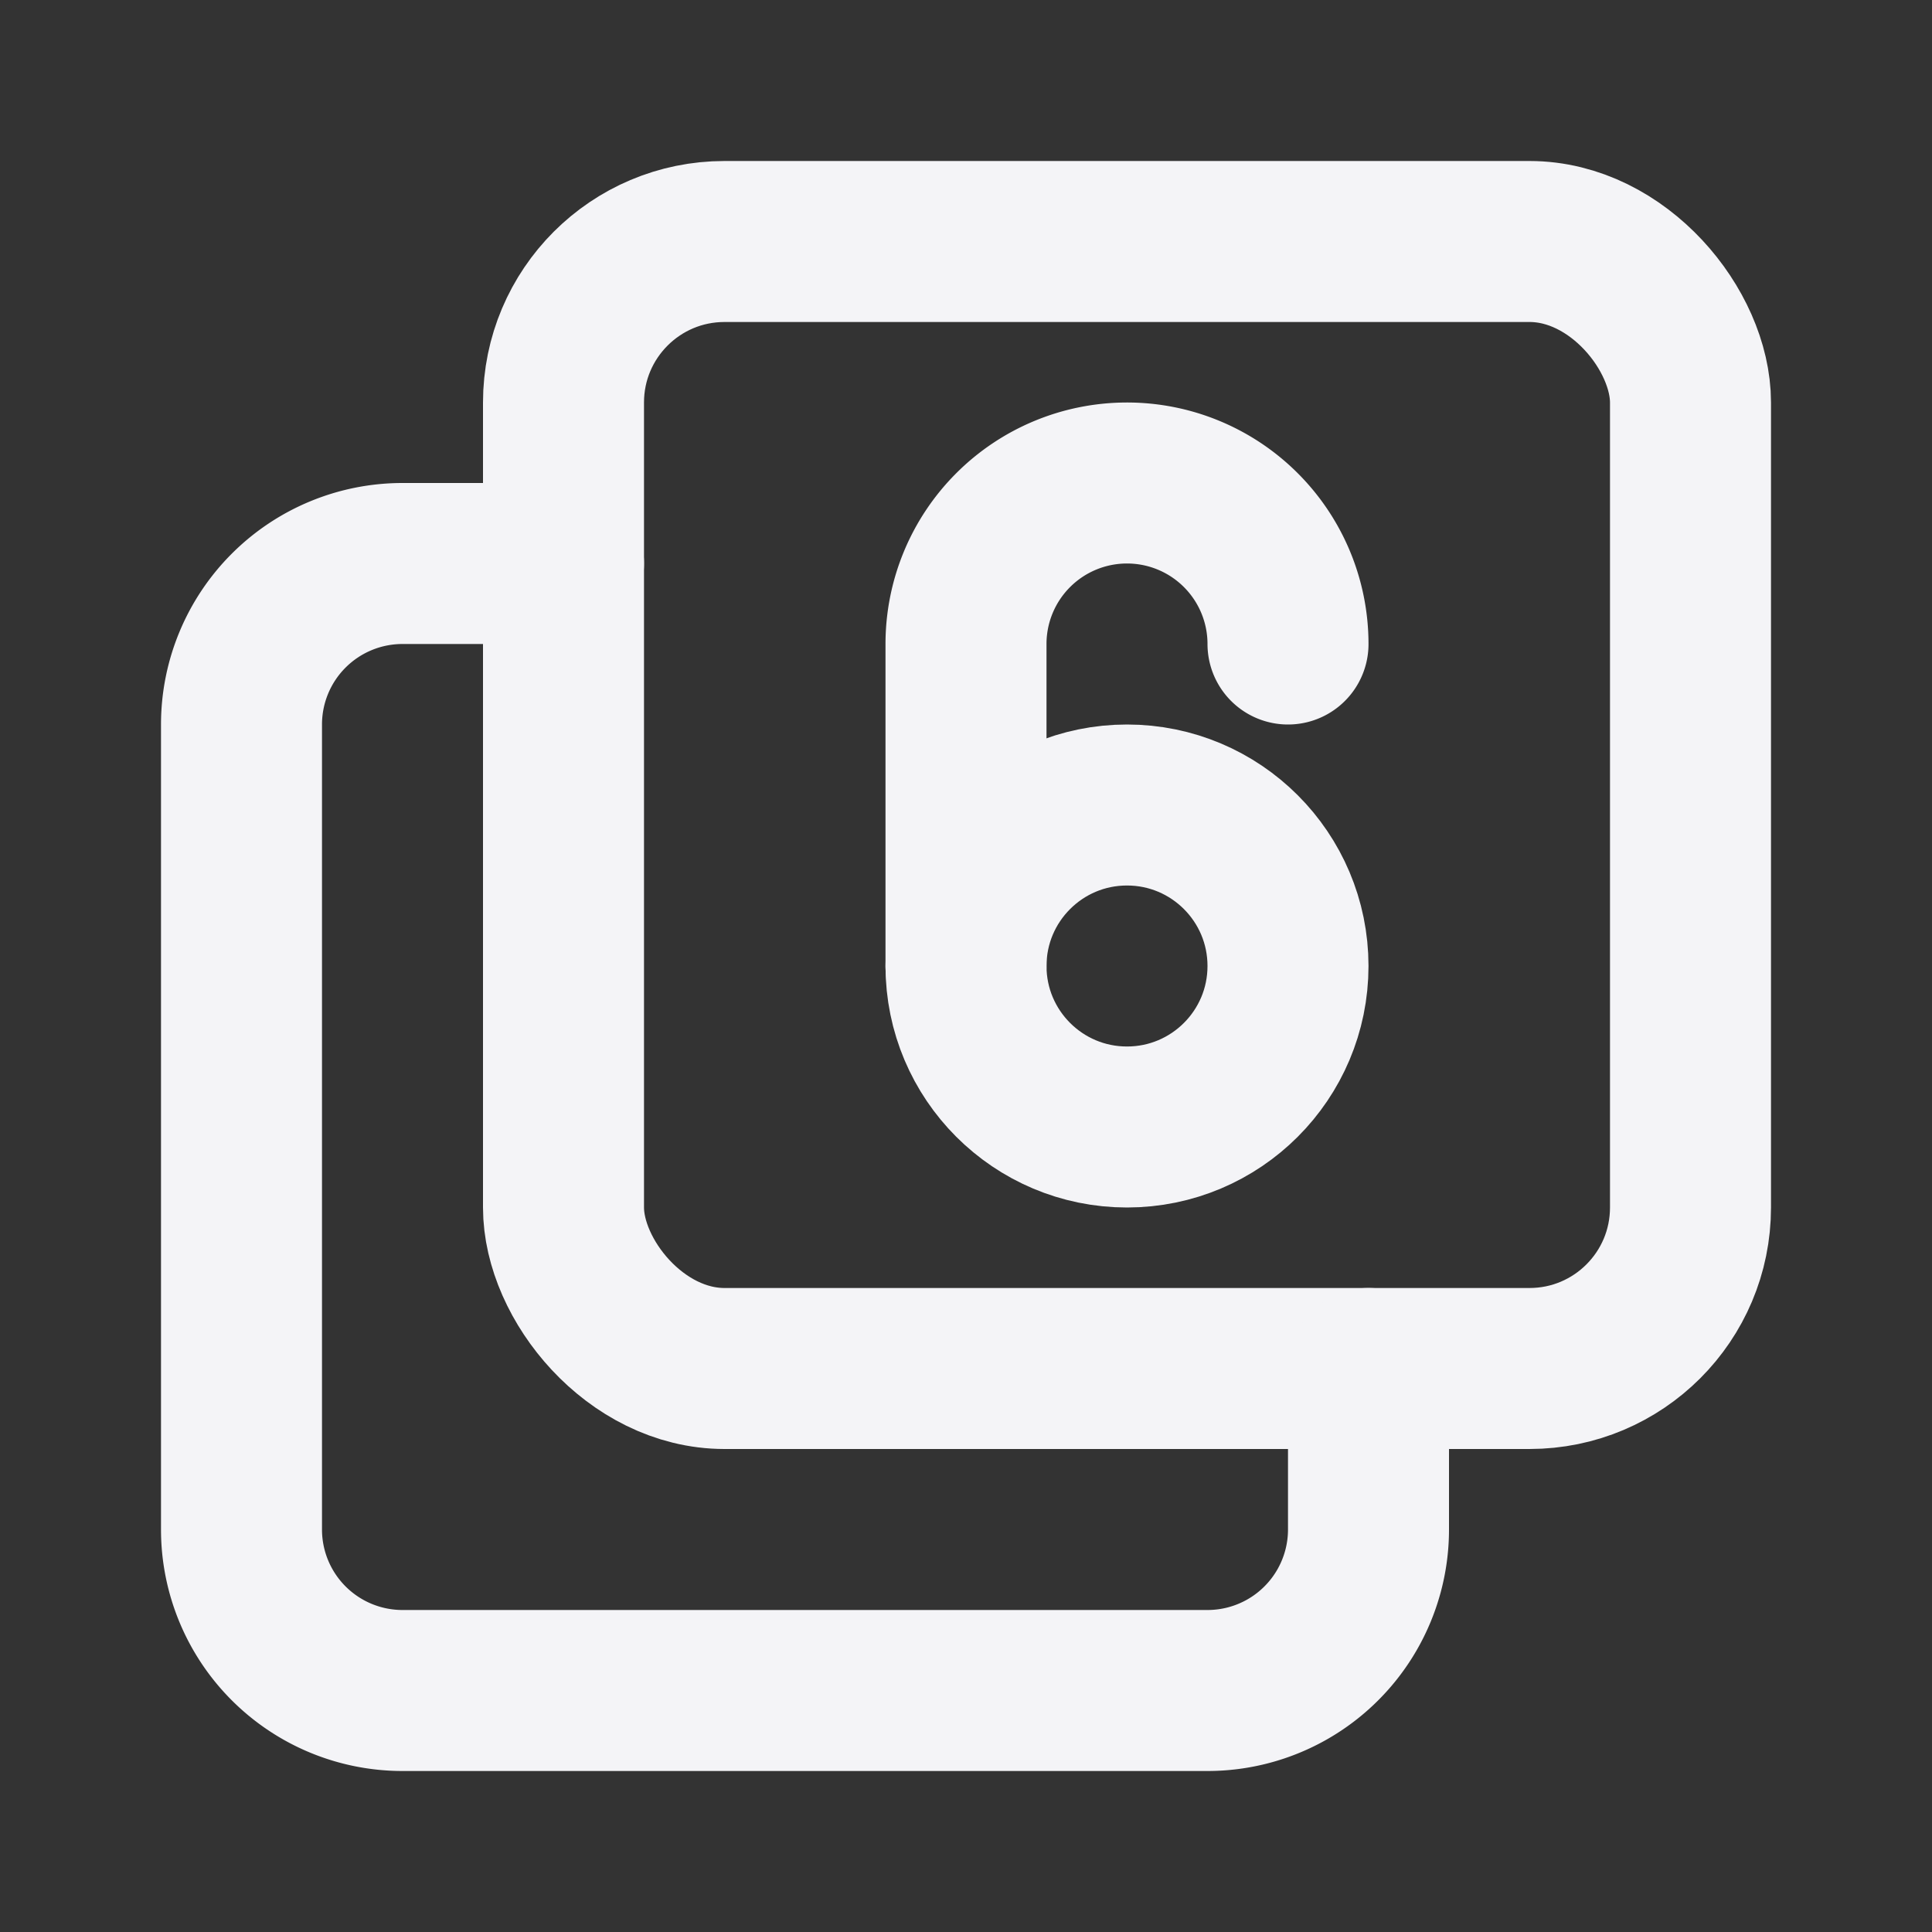 <svg fill="none" height="24" stroke="#f4f4f7" stroke-linecap="round" stroke-linejoin="round" stroke-width="2" width="24" xmlns="http://www.w3.org/2000/svg"><rect width="100%" height="100%" fill="#333333" stroke="none"/><path d="m0 0h24v24h-24z" stroke="none"/><rect height="14" rx="2" width="14" x="7" y="3"/><circle cx="14" cy="12" r="2"/><path d="m16 8a2 2 0 1 0 -4 0v4"/><path d="m17 17v2a2 2 0 0 1 -2 2h-10a2 2 0 0 1 -2-2v-10a2 2 0 0 1 2-2h2"/></svg>